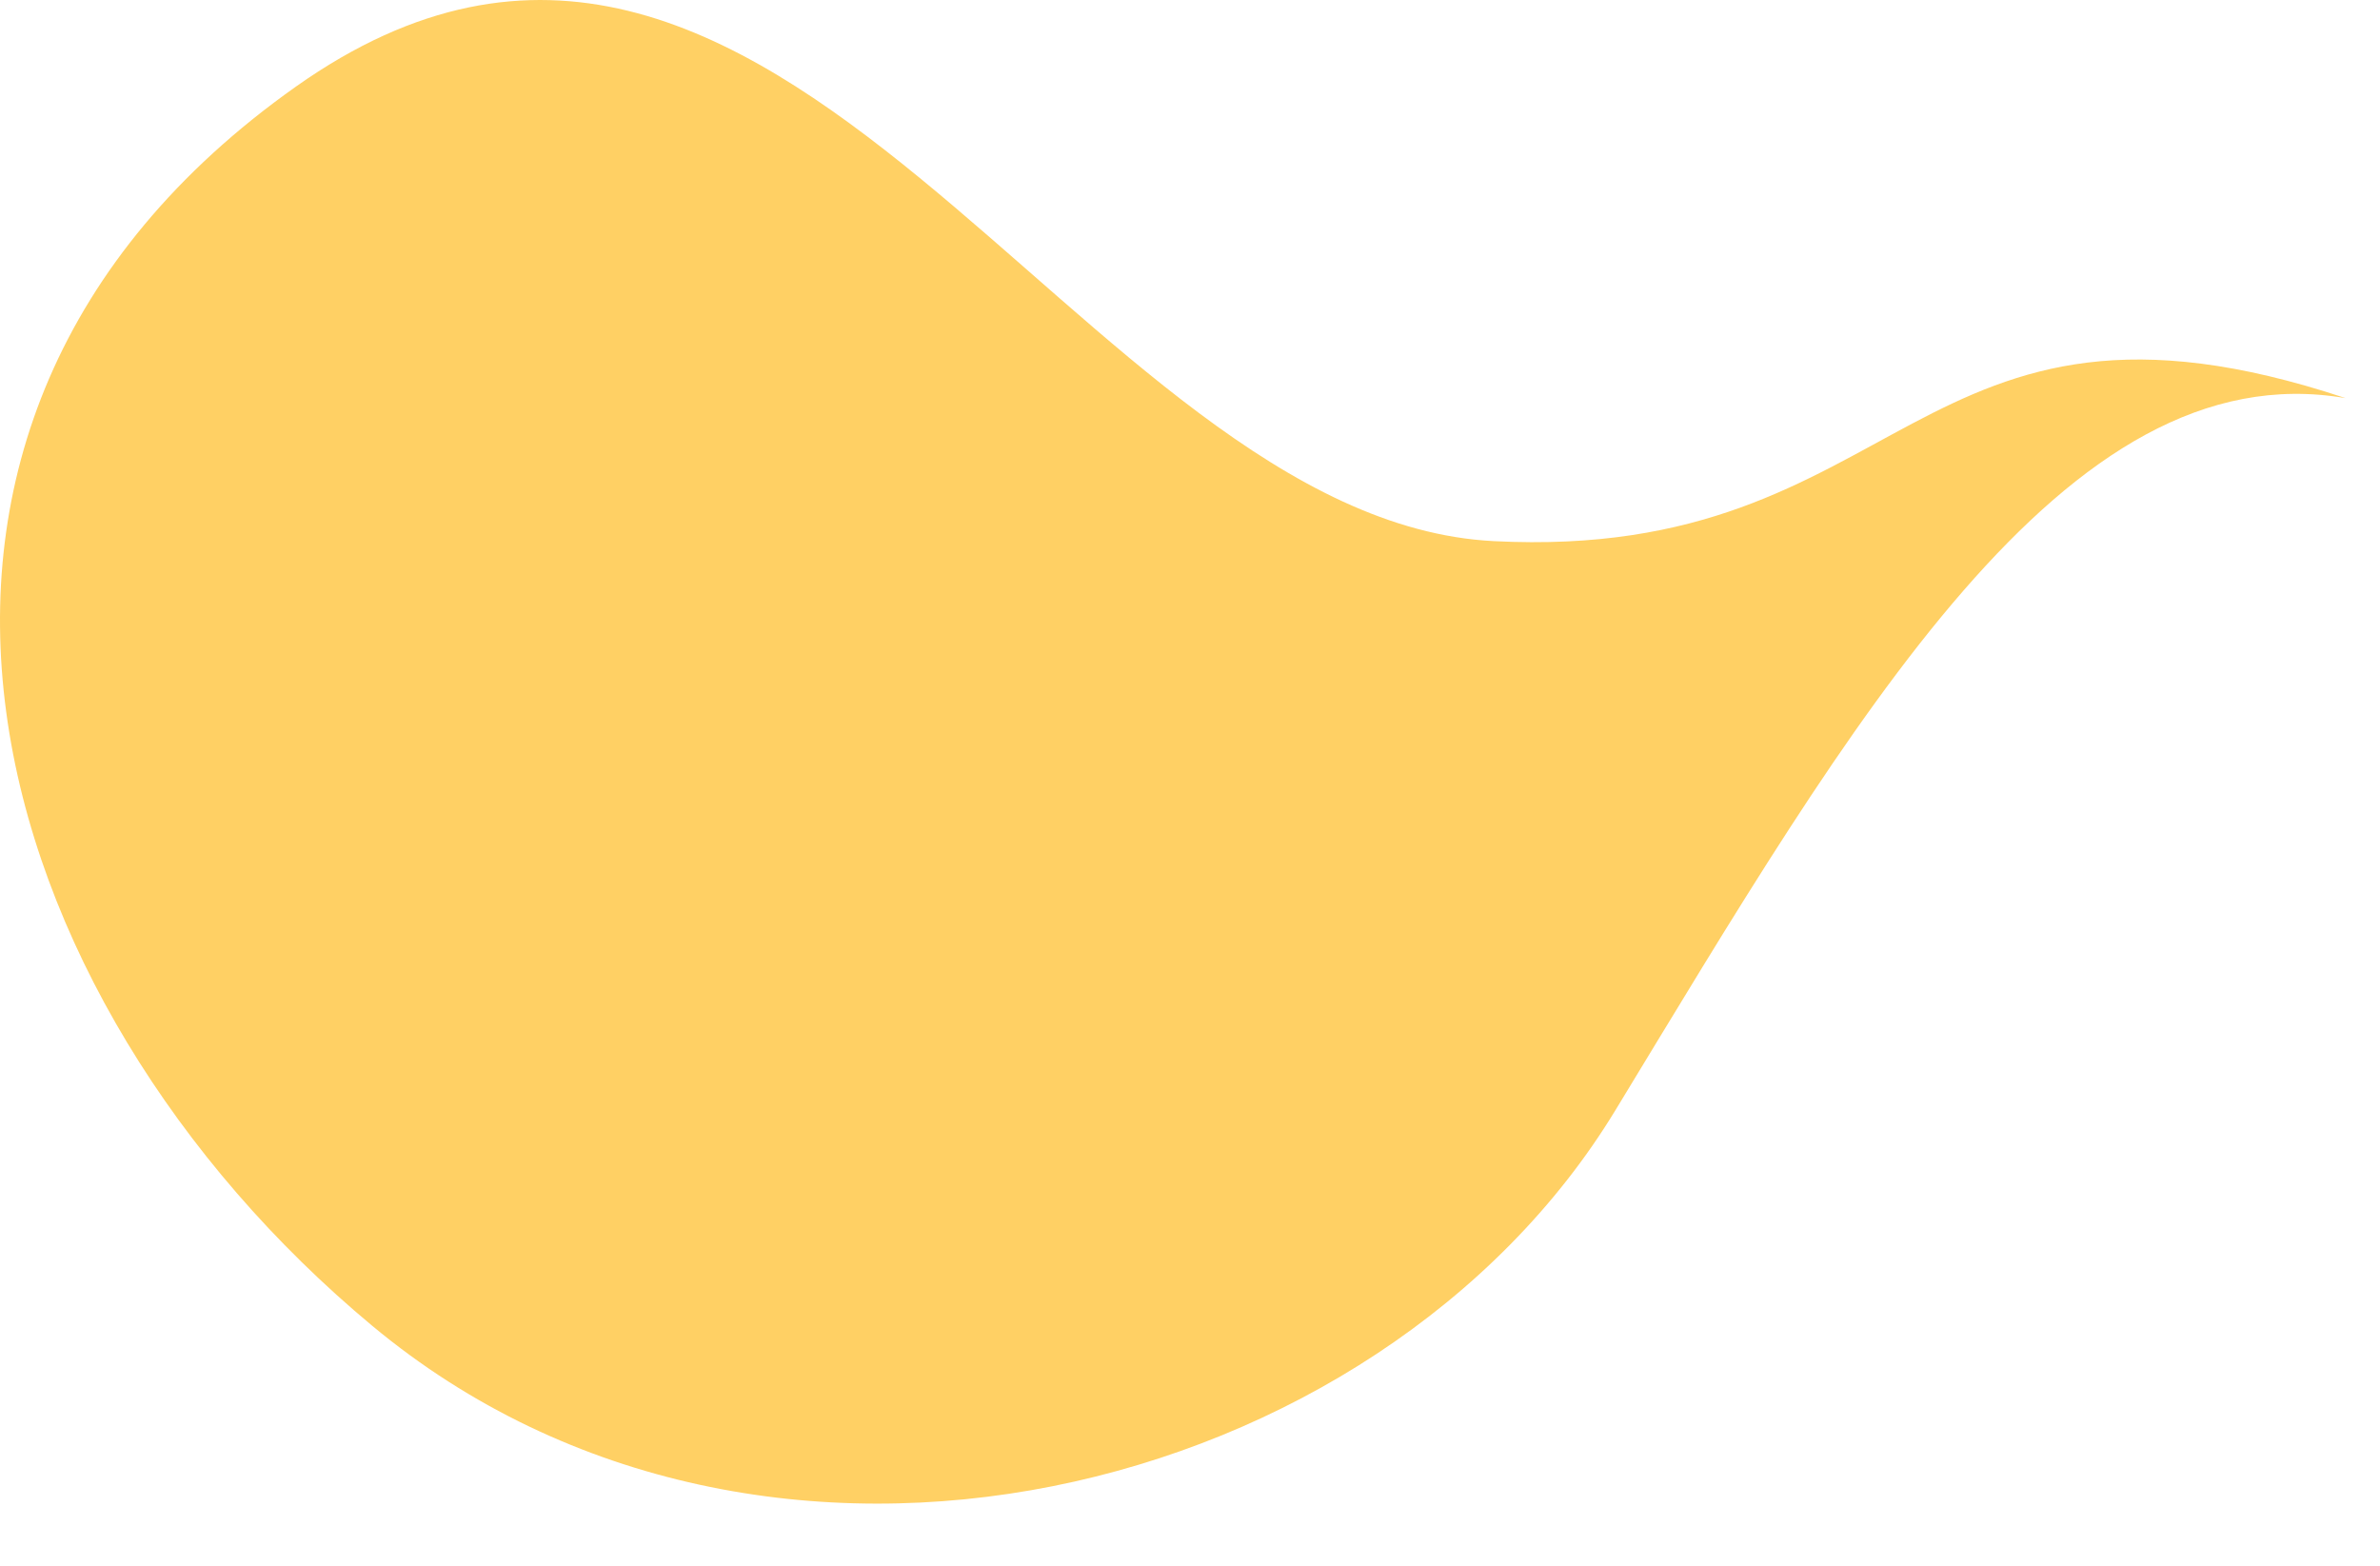 <svg width="38" height="25" fill="none" xmlns="http://www.w3.org/2000/svg"><path d="M37.445 6.356c-4.483-.768-7.887 5.174-11.654 11.373-3.767 6.199-13.576 8.656-19.844 3.443C-.32 15.959-2.973 6.829 4.723 1.384 12.418-4.062 17.222 8.3 23.847 8.64c6.625.34 6.673-4.586 13.598-2.285z" fill="#FFD064"/></svg>